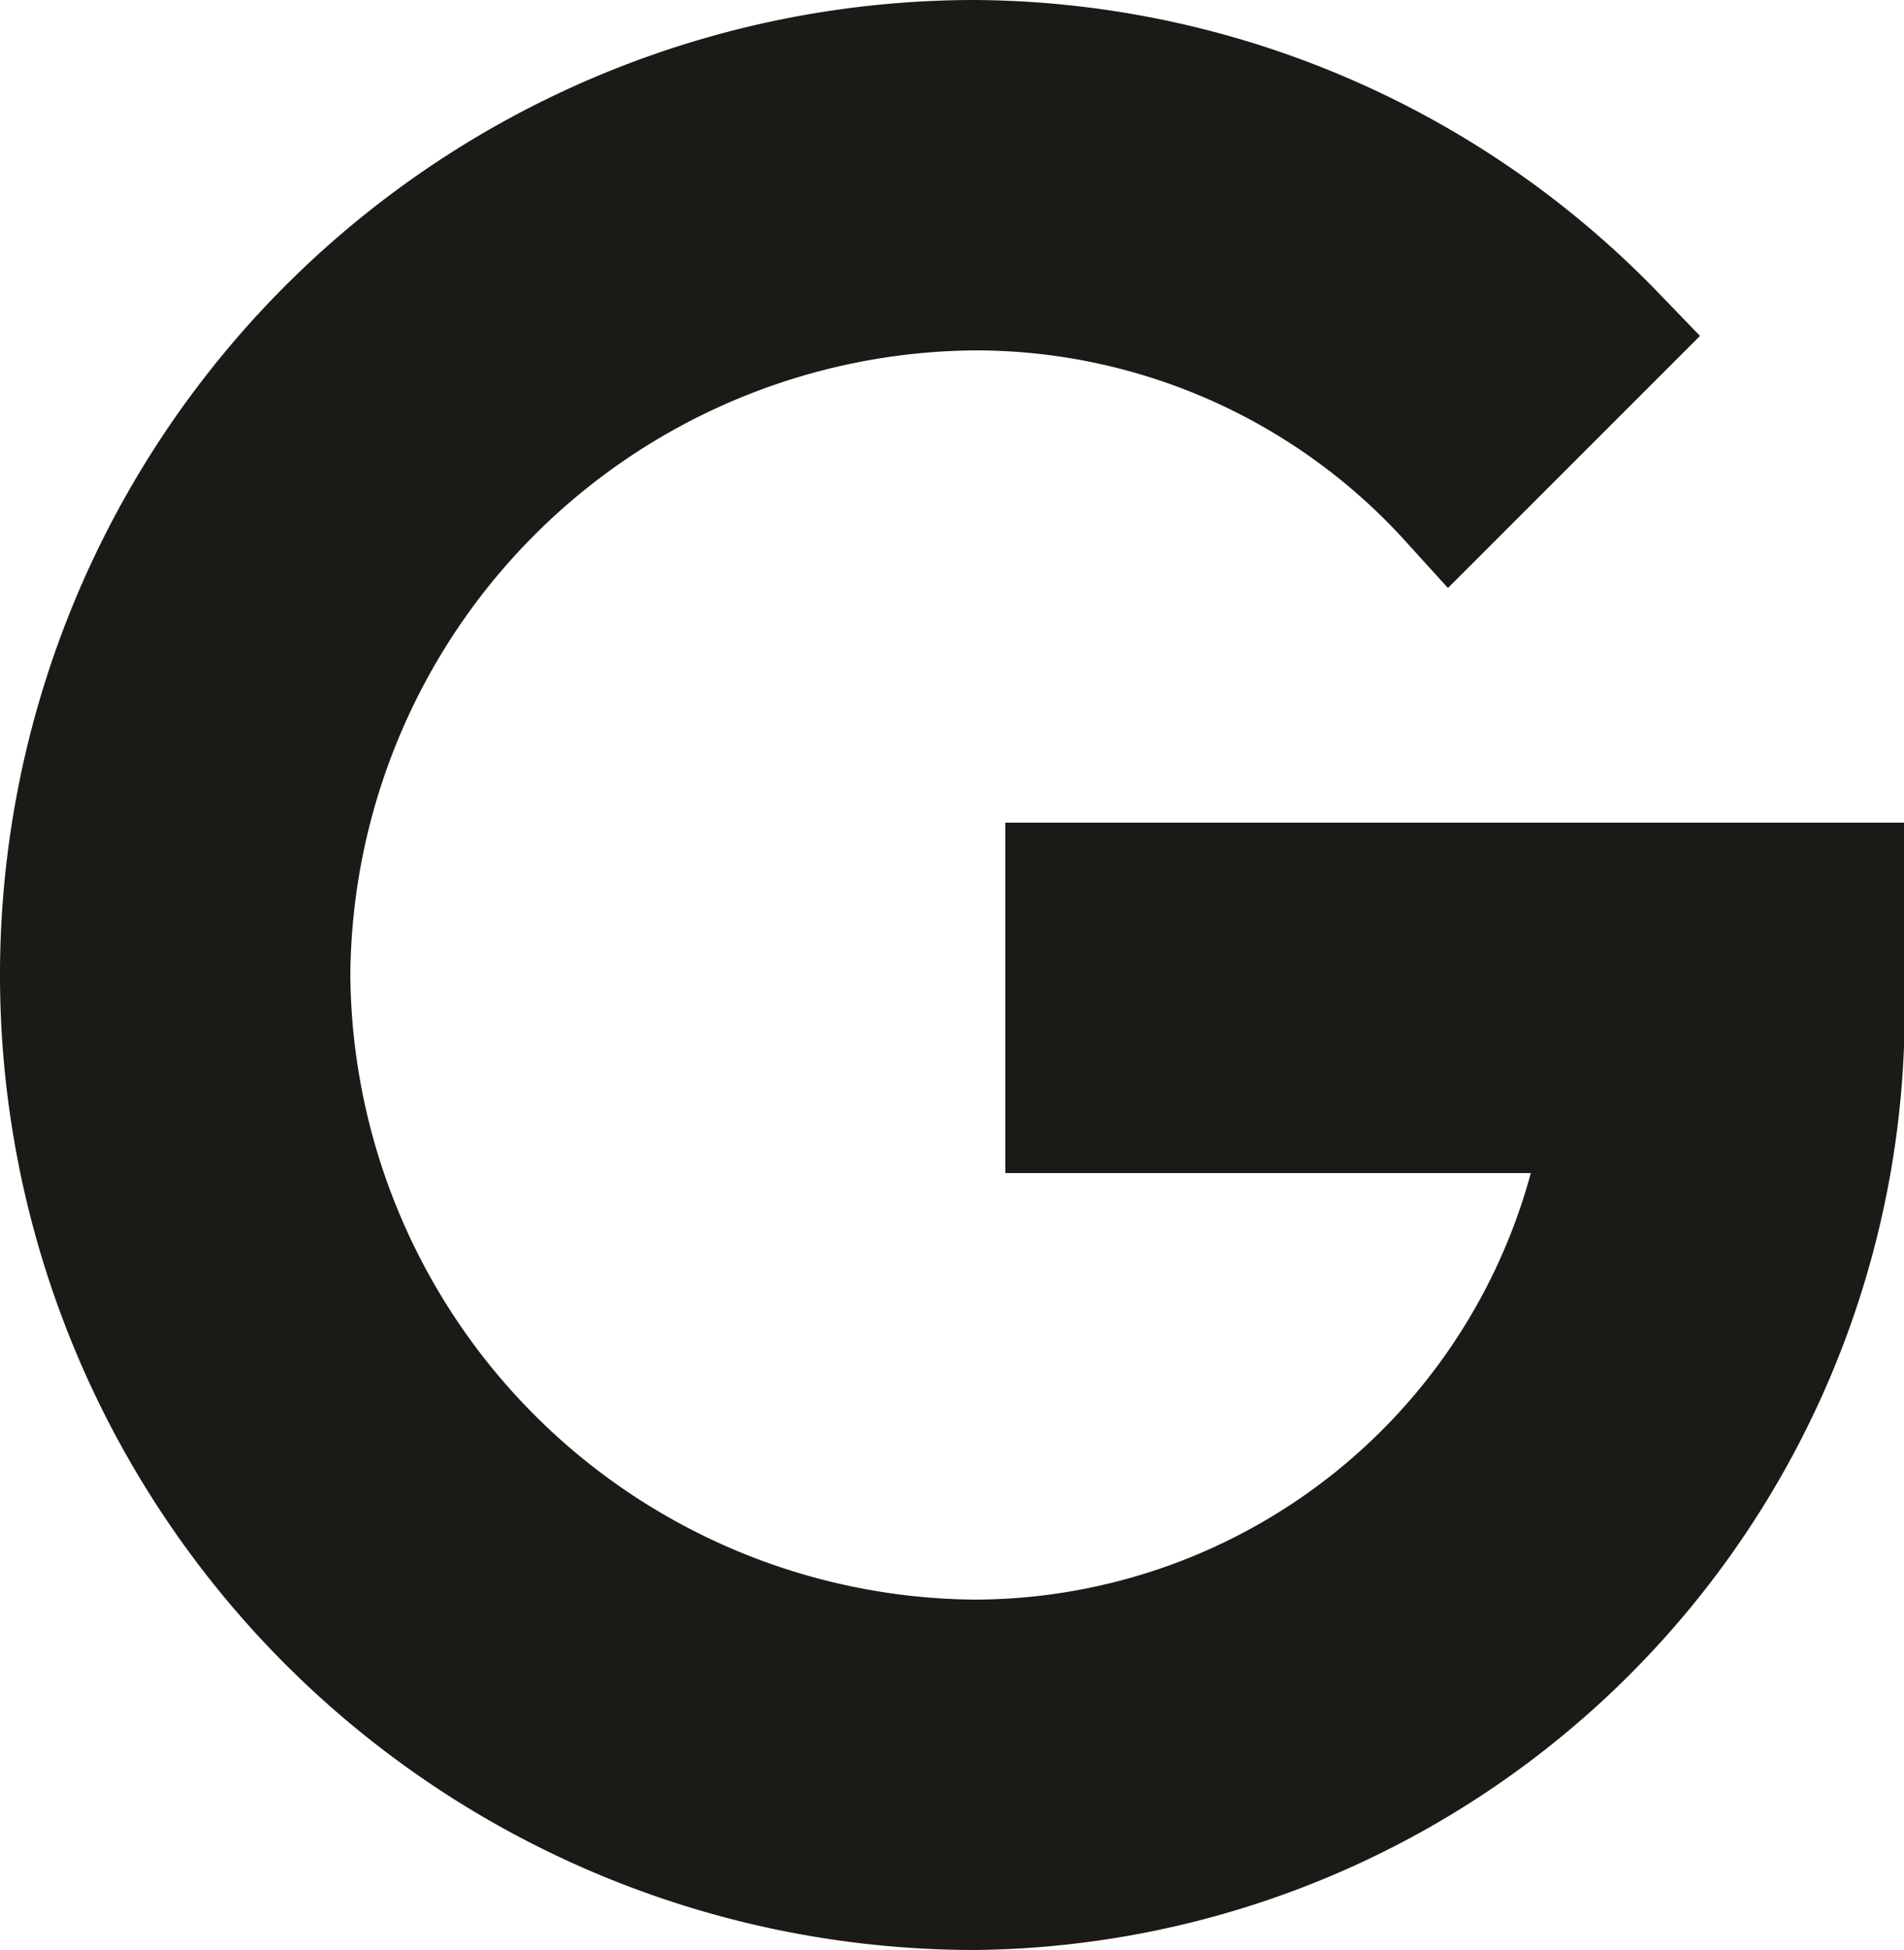 <svg xmlns="http://www.w3.org/2000/svg" width="15.625" height="16" viewBox="0 0 15.625 16">
  <g id="google-glass-logo" transform="translate(-5.875 0.5)">
    <g id="glass" transform="translate(6.375)">
      <path id="Path_135404" data-name="Path 135404" d="M14.625,6.75V8.625H19.05a5.239,5.239,0,0,1-5.175,4.5A5.666,5.666,0,0,1,8.25,7.5a5.666,5.666,0,0,1,5.625-5.625,5.262,5.262,0,0,1,3.9,1.725l1.35-1.35A7.364,7.364,0,0,0,13.875,0a7.5,7.5,0,0,0,0,15A7.21,7.21,0,0,0,21,7.5V6.75Z" transform="translate(-6.375)" fill="#1b1a17" stroke="#1b1a17" stroke-width="1"/>
    </g>
  </g>
</svg>
